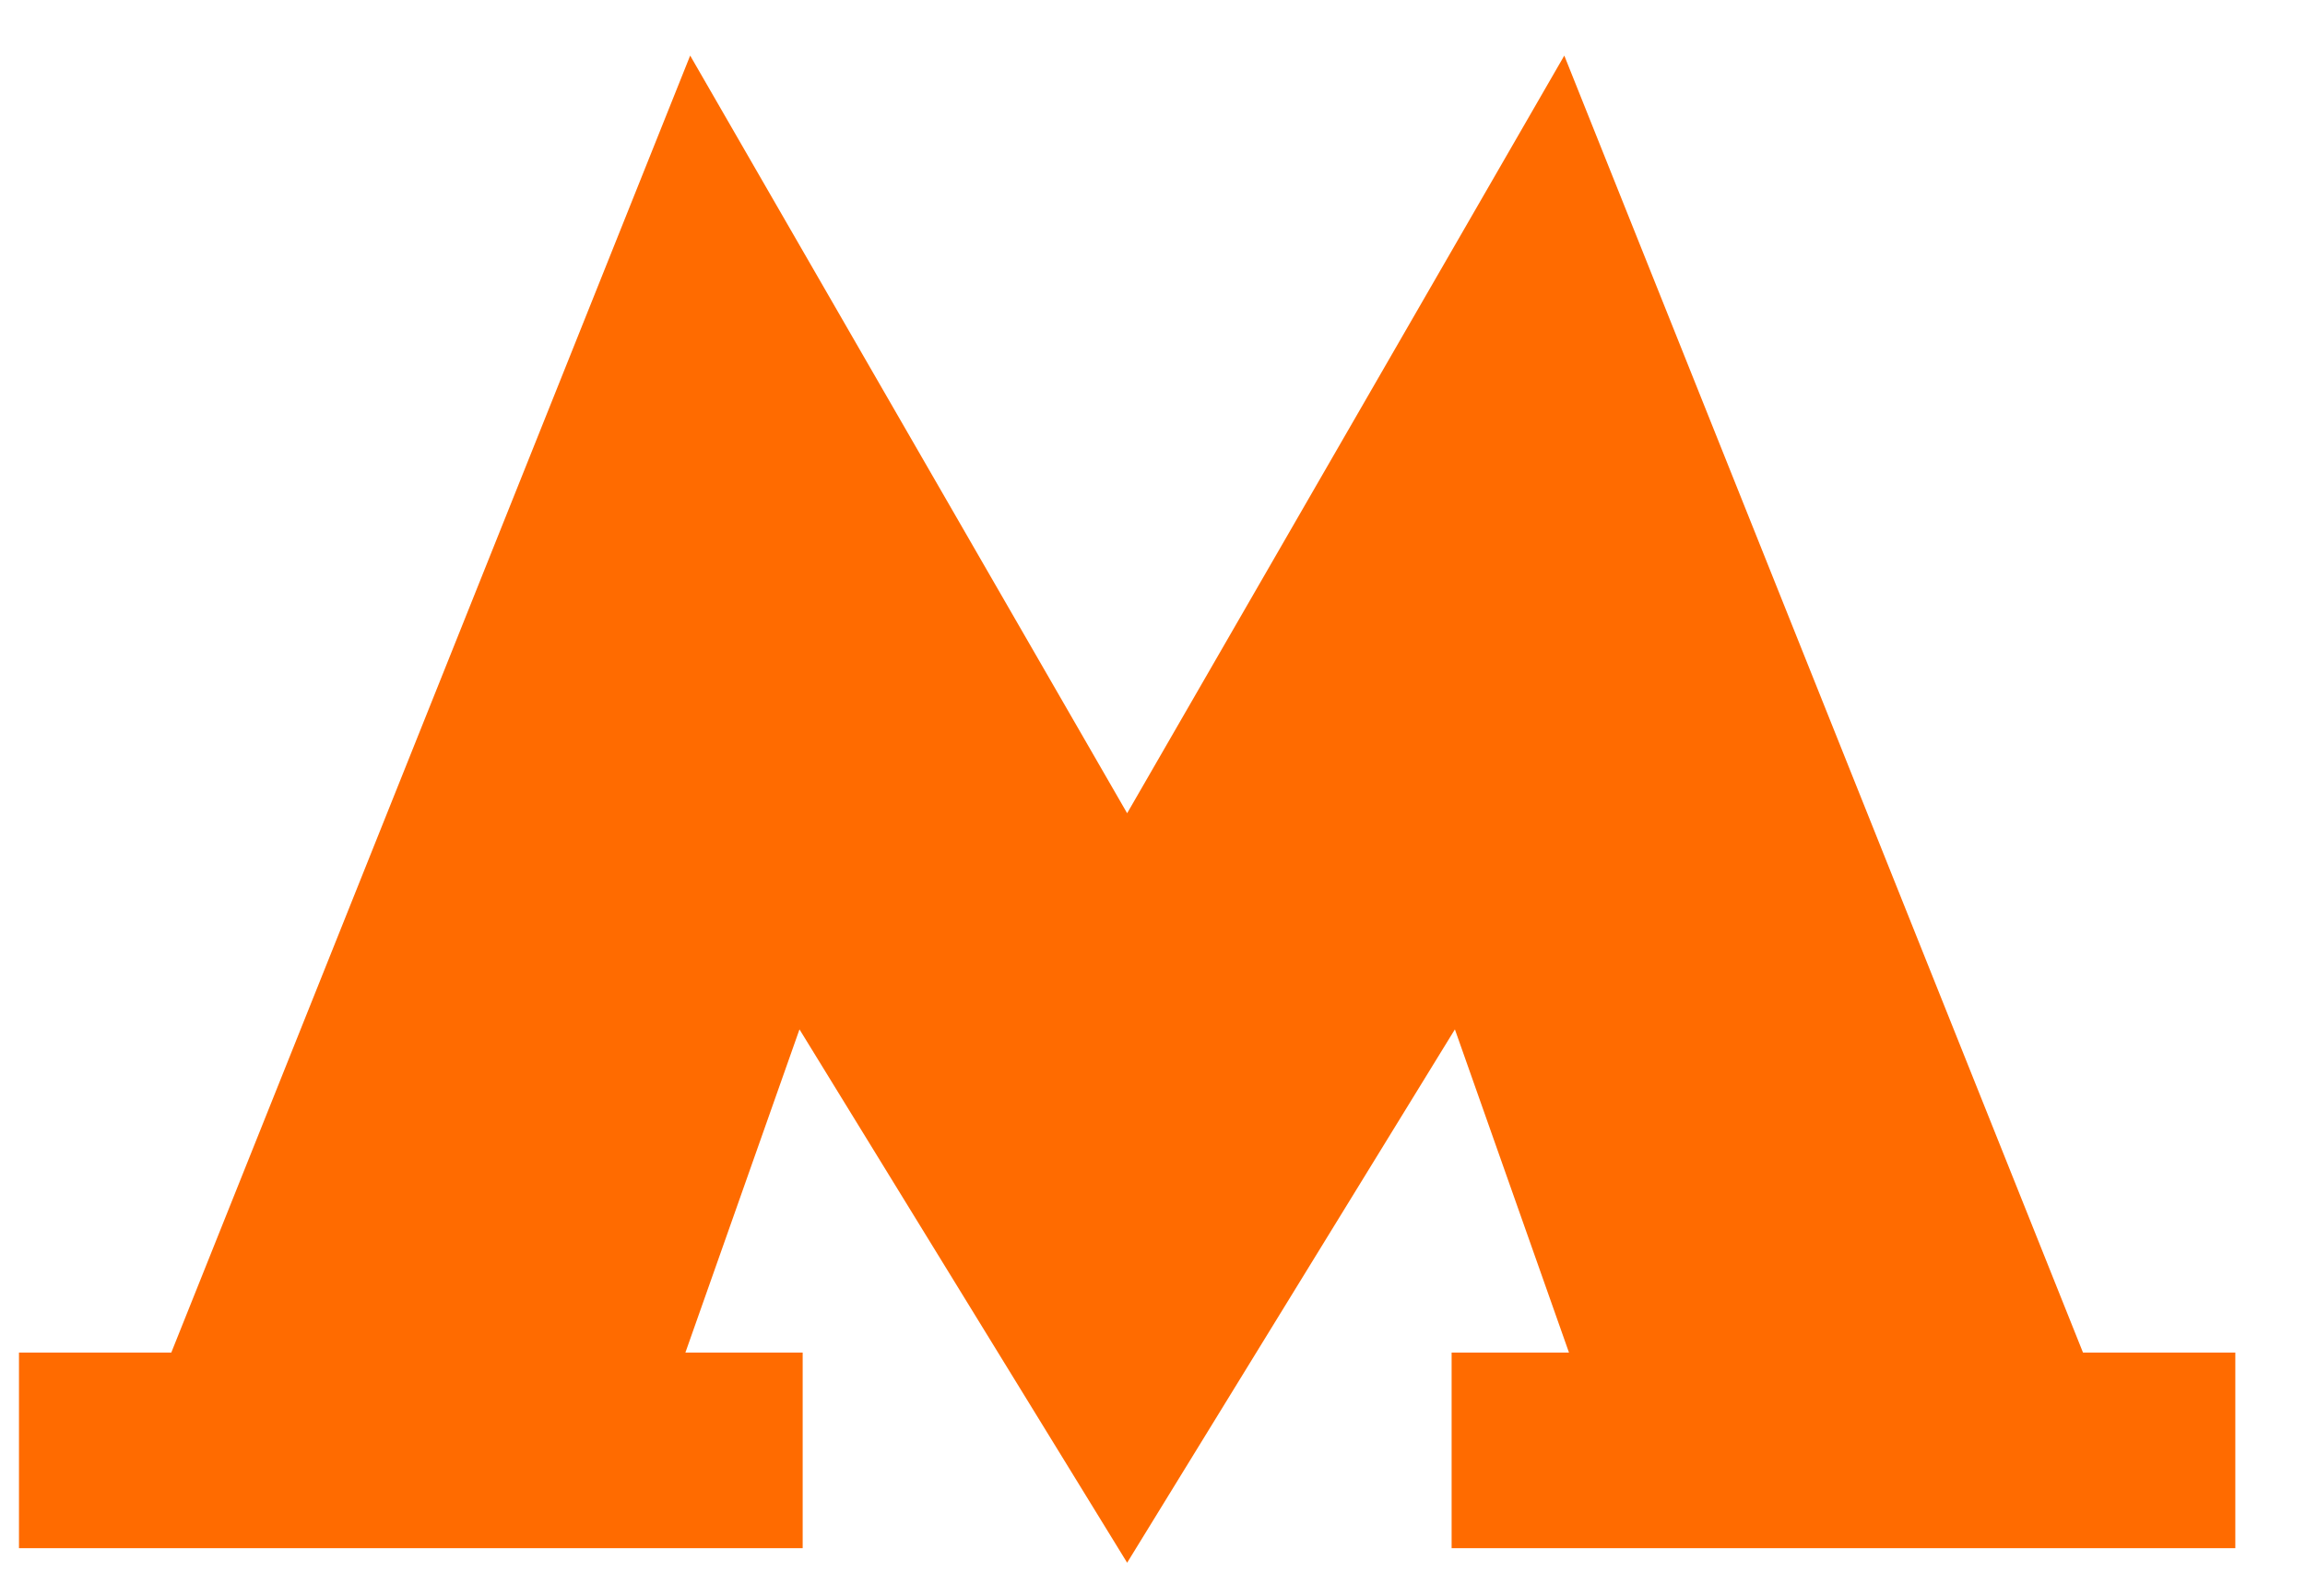 <svg width="26" height="18" viewBox="0 0 26 18" fill="none" xmlns="http://www.w3.org/2000/svg">
<path d="M23.496 15.257L17.645 0.627L12.714 9.173L7.785 0.627L1.932 15.257H0.214V17.463H9.054V15.257H7.731L9.018 11.611L12.714 17.627L16.411 11.611L17.698 15.257H16.374V17.463H25.214V15.257H23.496Z" fill="#FF6B00"/>
</svg>
